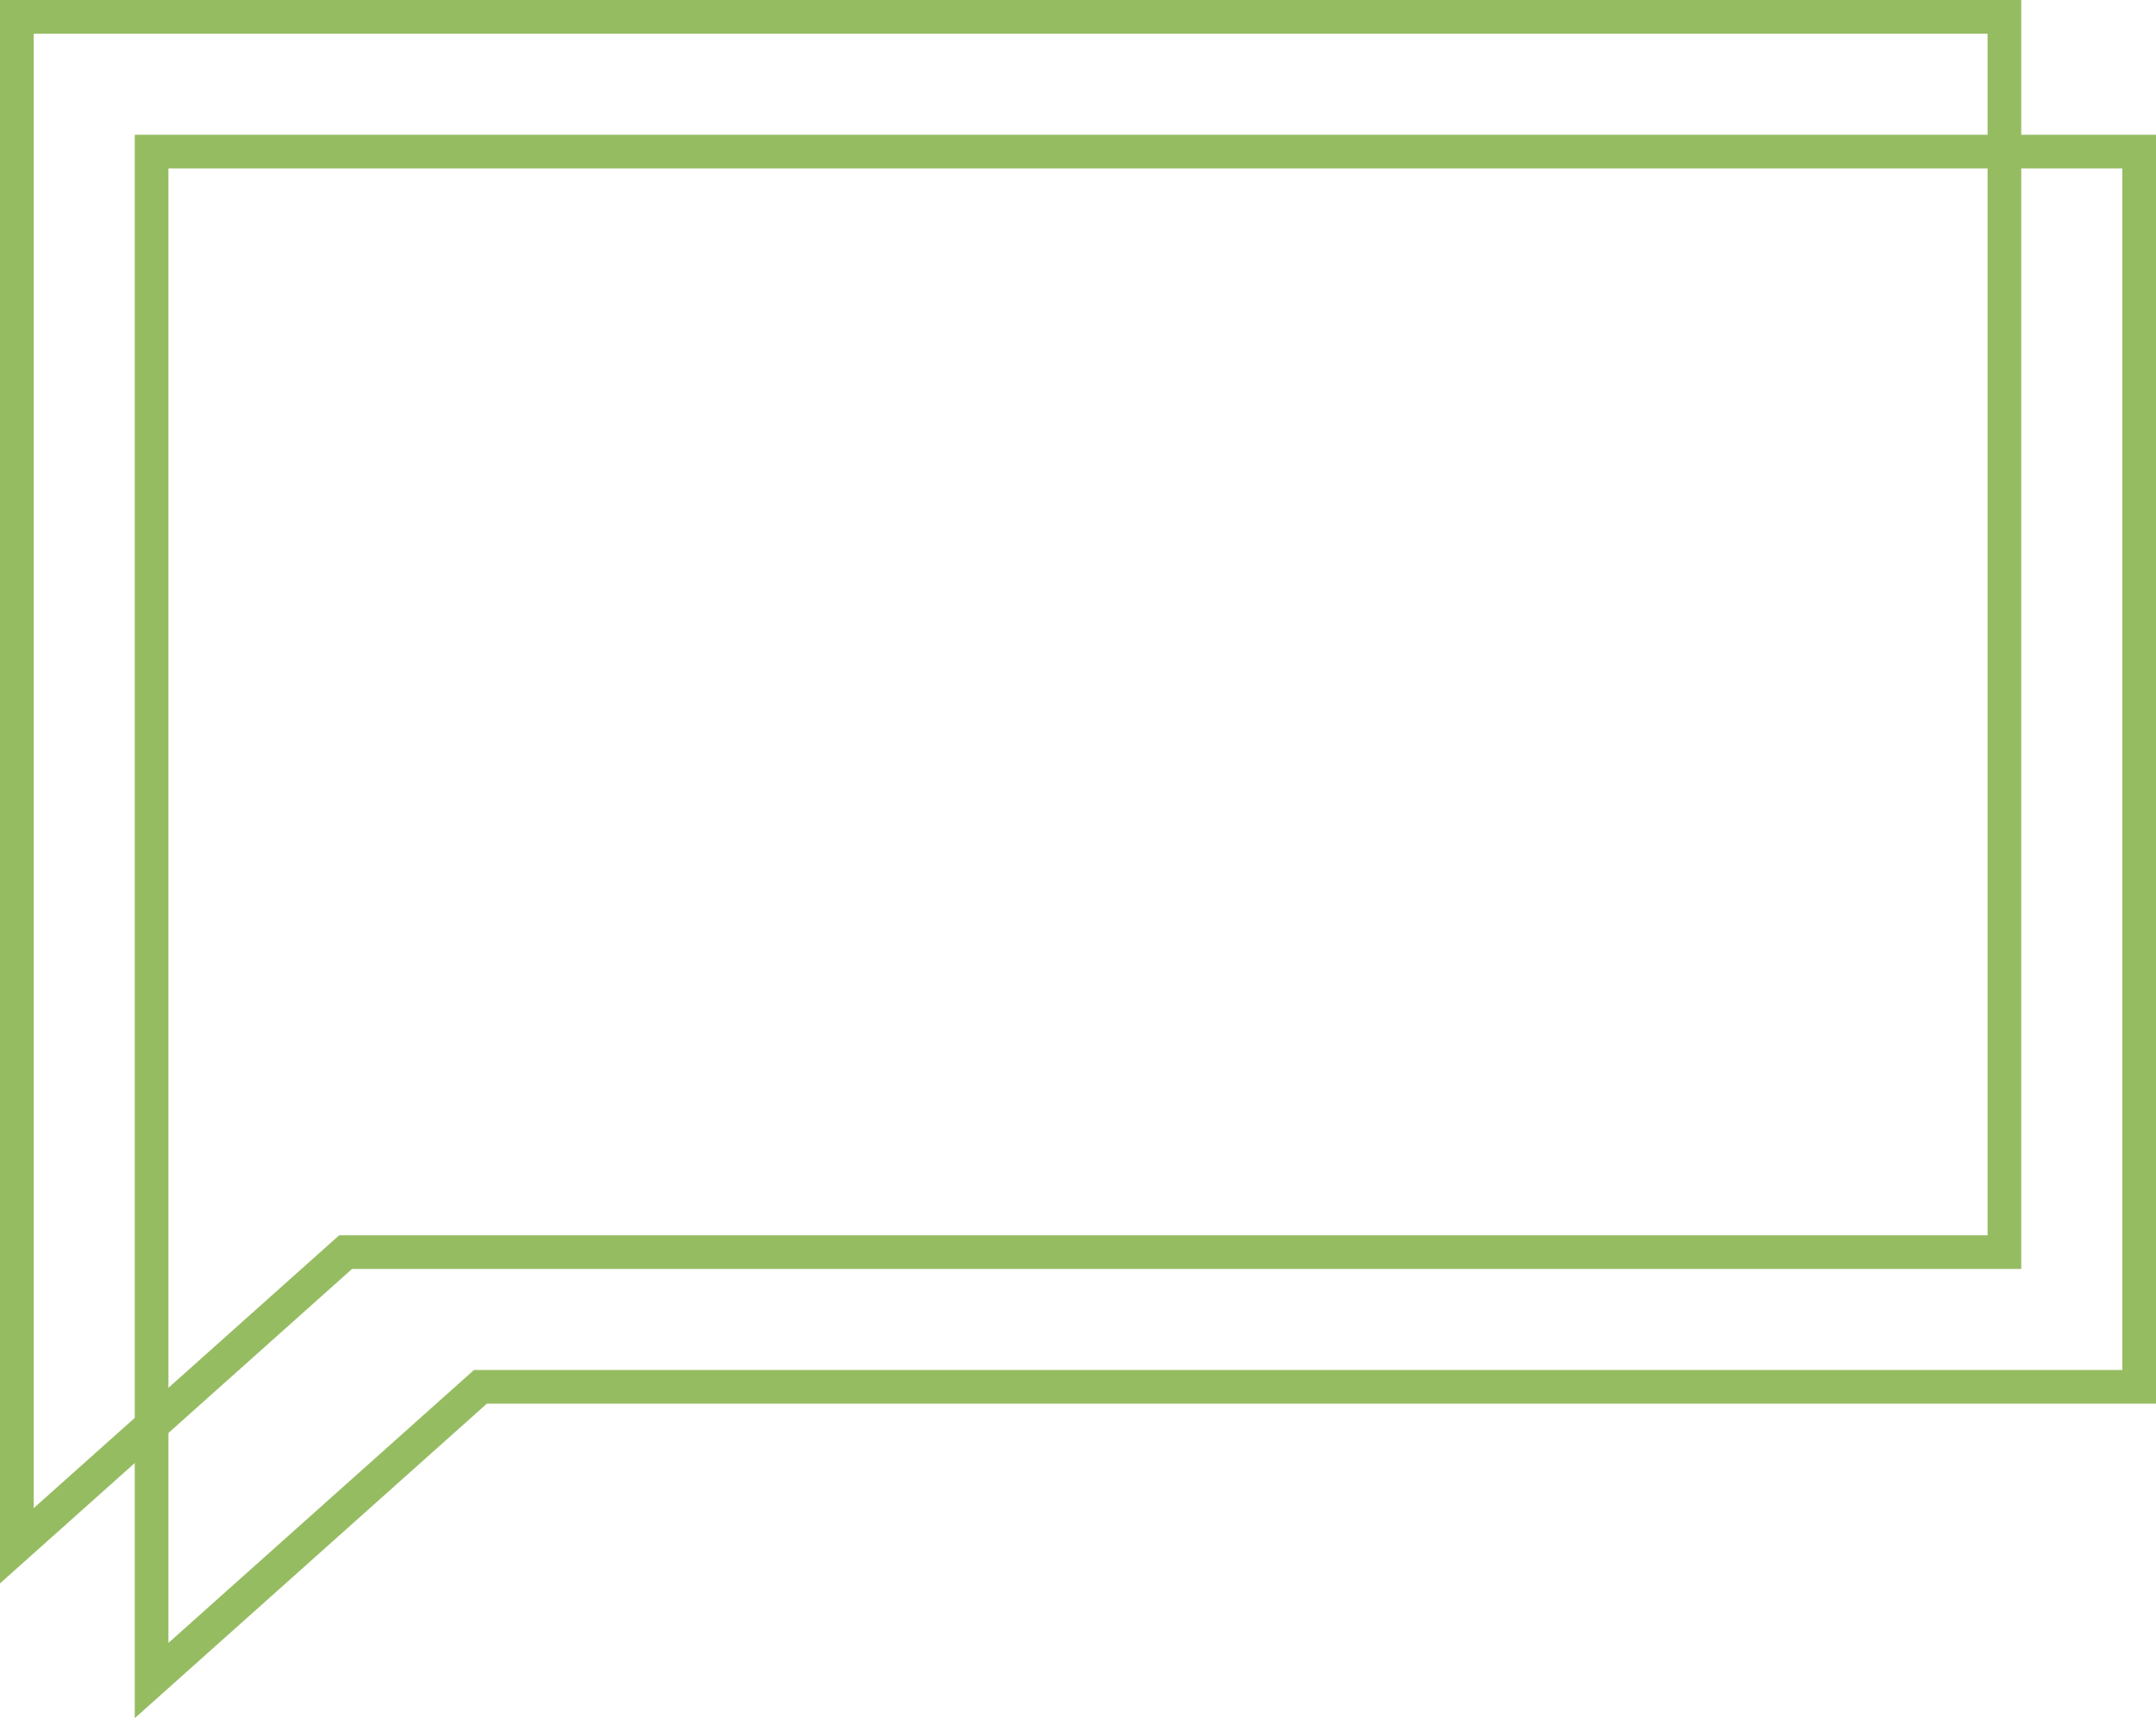 <svg xmlns="http://www.w3.org/2000/svg" width="128" height="102" viewBox="0 0 128 102">
    <g fill="none" fill-rule="evenodd" stroke="#96BC62" stroke-width="2">
        <path d="M9 9v90.766l19.521-17.435H127V9H9z"/>
        <path d="M1 1v90.766l19.521-17.435H119V1H1z"/>
    </g>
</svg>
